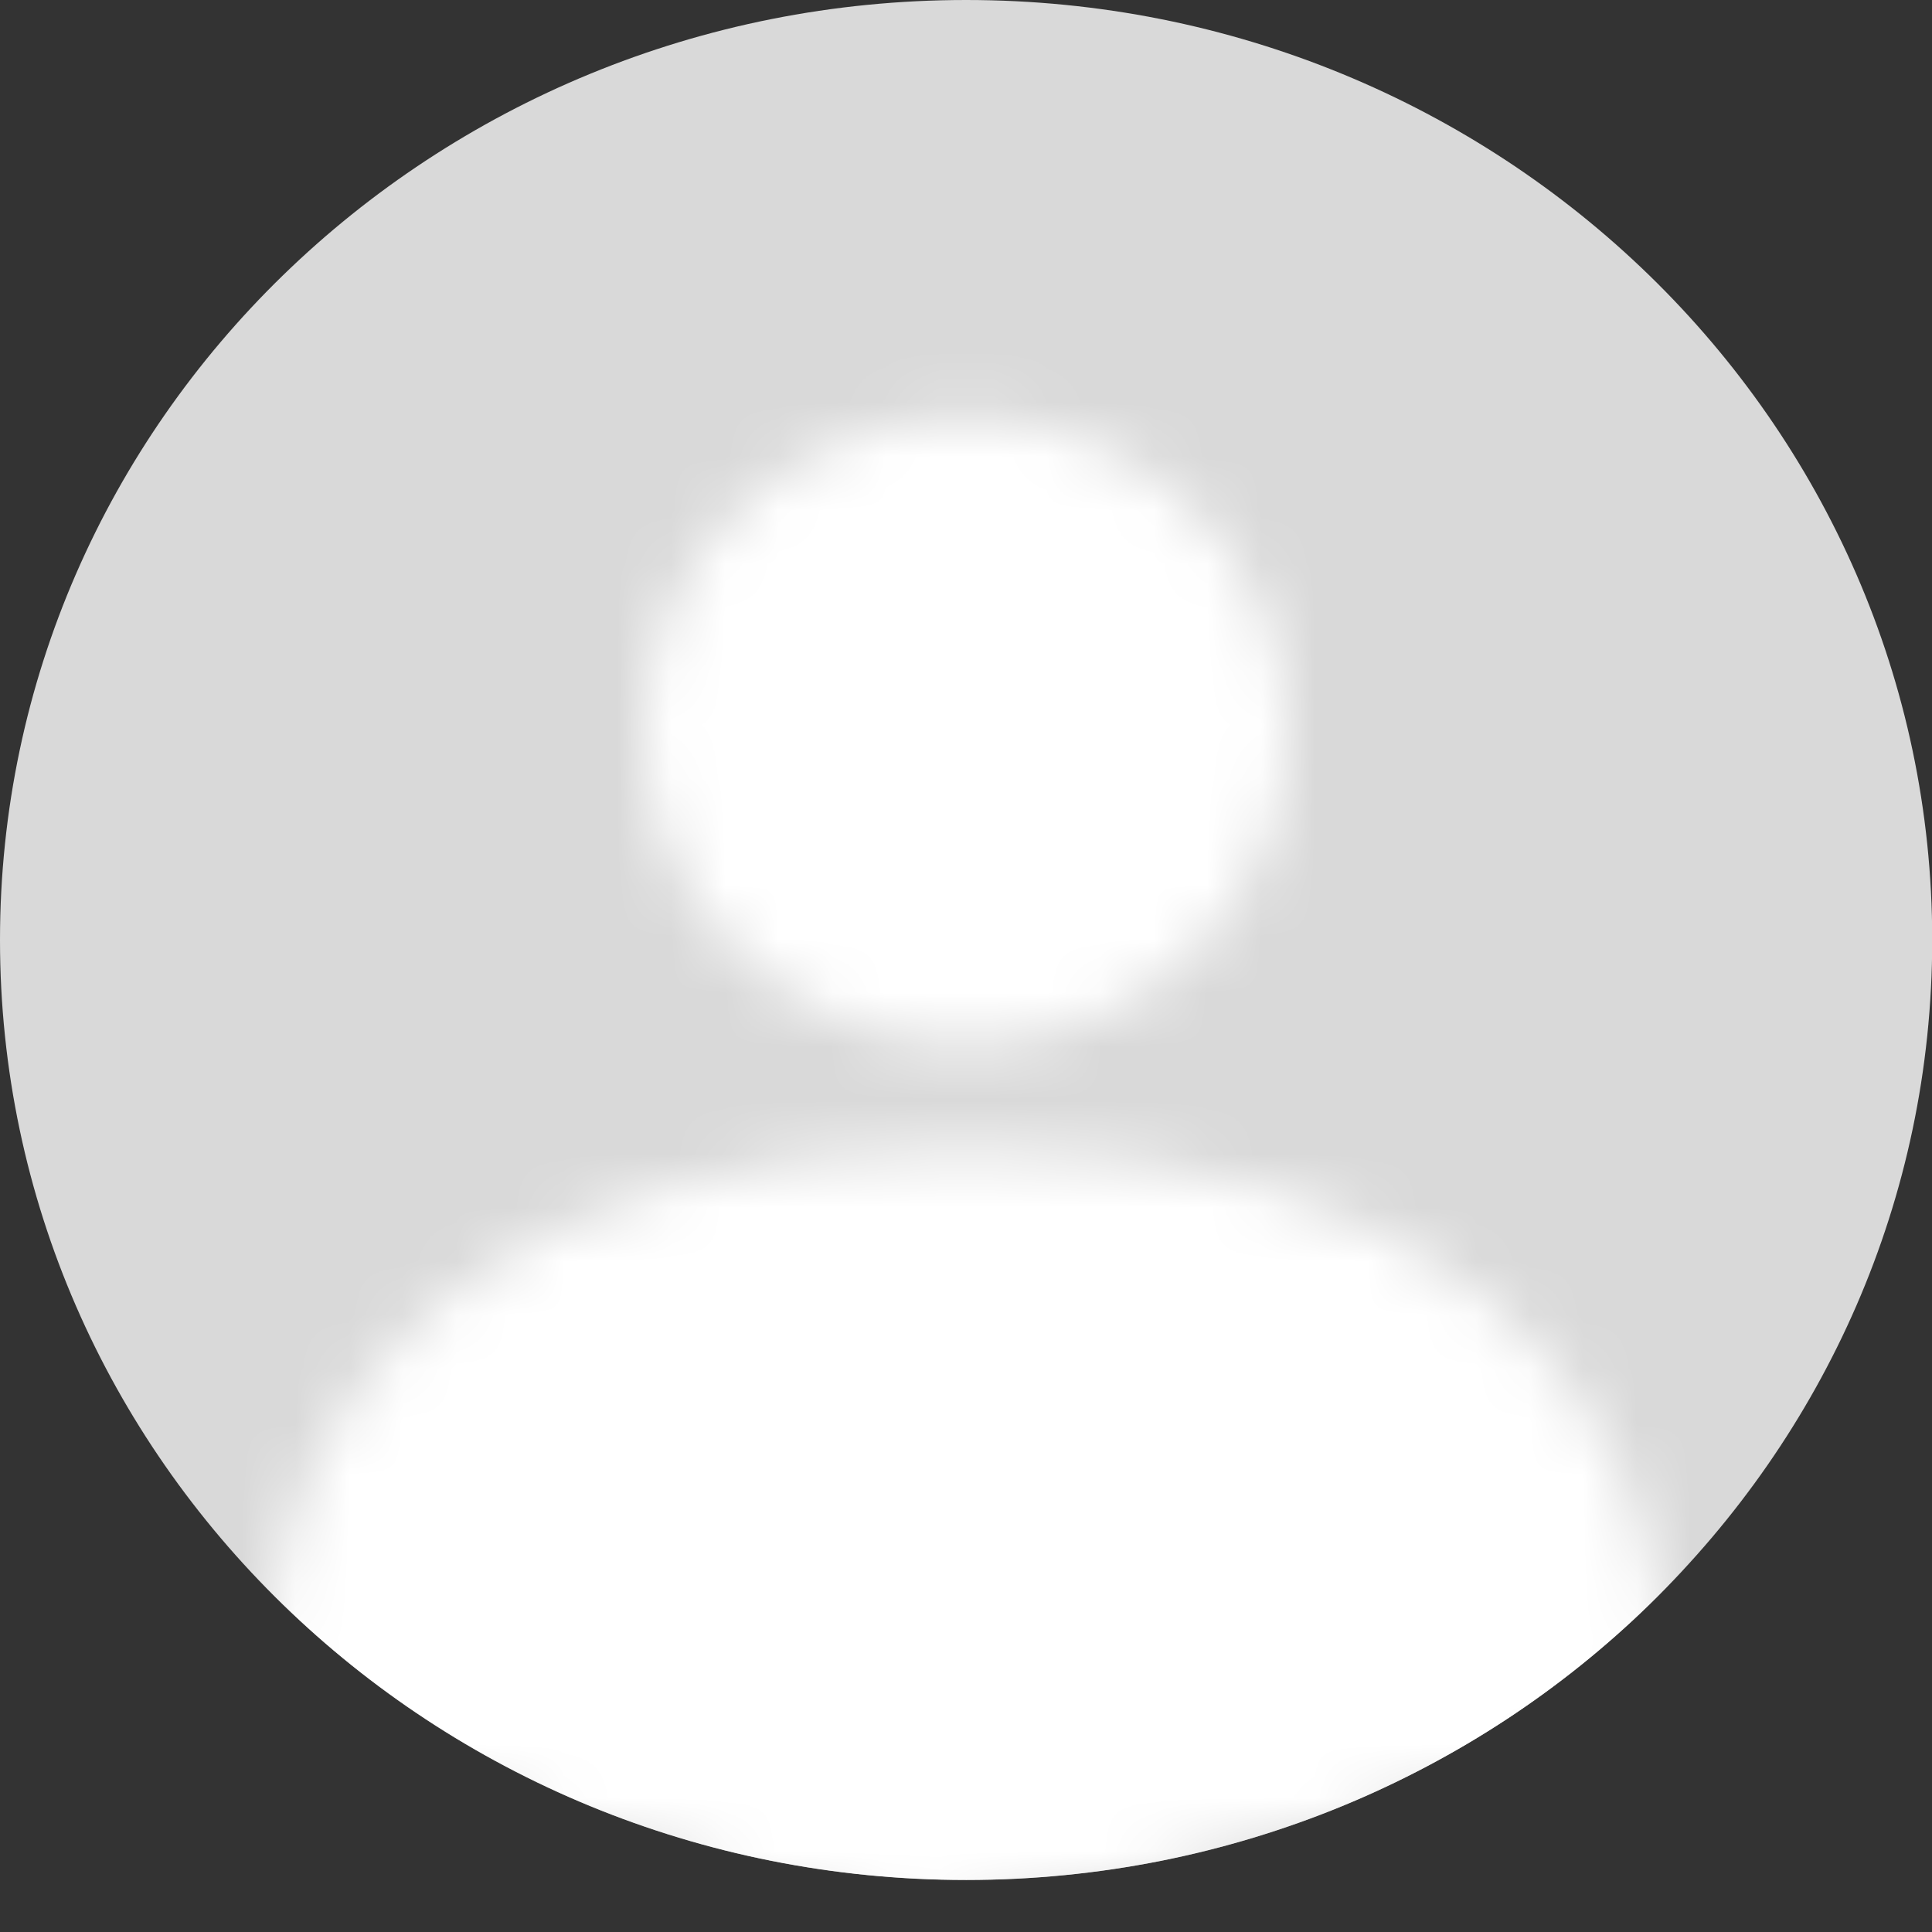 <svg width="36" height="36" viewBox="0 0 36 36" fill="none" xmlns="http://www.w3.org/2000/svg">
<rect x="0" y="0" width="36" height="36" fill="#333333" stroke="none"/>
<path d="M18.002 35.031C27.944 35.031 36.004 27.189 36.004 17.515C36.004 7.842 27.944 0 18.002 0C8.06 0 0 7.842 0 17.515C0 27.189 8.06 35.031 18.002 35.031Z" fill="#D9D9D9"/>
<mask id="mask0_4421_15589" style="mask-type:alpha" maskUnits="userSpaceOnUse" x="5" y="7" width="26" height="29">
<path d="M5 31.106C5 25.748 9.271 21.405 18 21.405C26.729 21.405 31 25.748 31 31.106C31 31.293 30.971 31.472 30.919 31.638C30.576 32.724 29.117 32.797 28.017 33.09L17.071 36L8.234 33.244C6.969 32.849 5.206 32.674 5.018 31.362C5.006 31.279 5 31.193 5 31.106Z" fill="white"/>
<ellipse cx="18" cy="13.621" rx="6" ry="5.838" fill="white"/>
</mask>
<g mask="url(#mask0_4421_15589)">
<path d="M18.006 35.029C27.948 35.029 36.008 27.187 36.008 17.514C36.008 7.84 27.948 -0.001 18.006 -0.001C8.064 -0.001 0.004 7.84 0.004 17.514C0.004 27.187 8.064 35.029 18.006 35.029Z" fill="white"/>
</g>
</svg>
